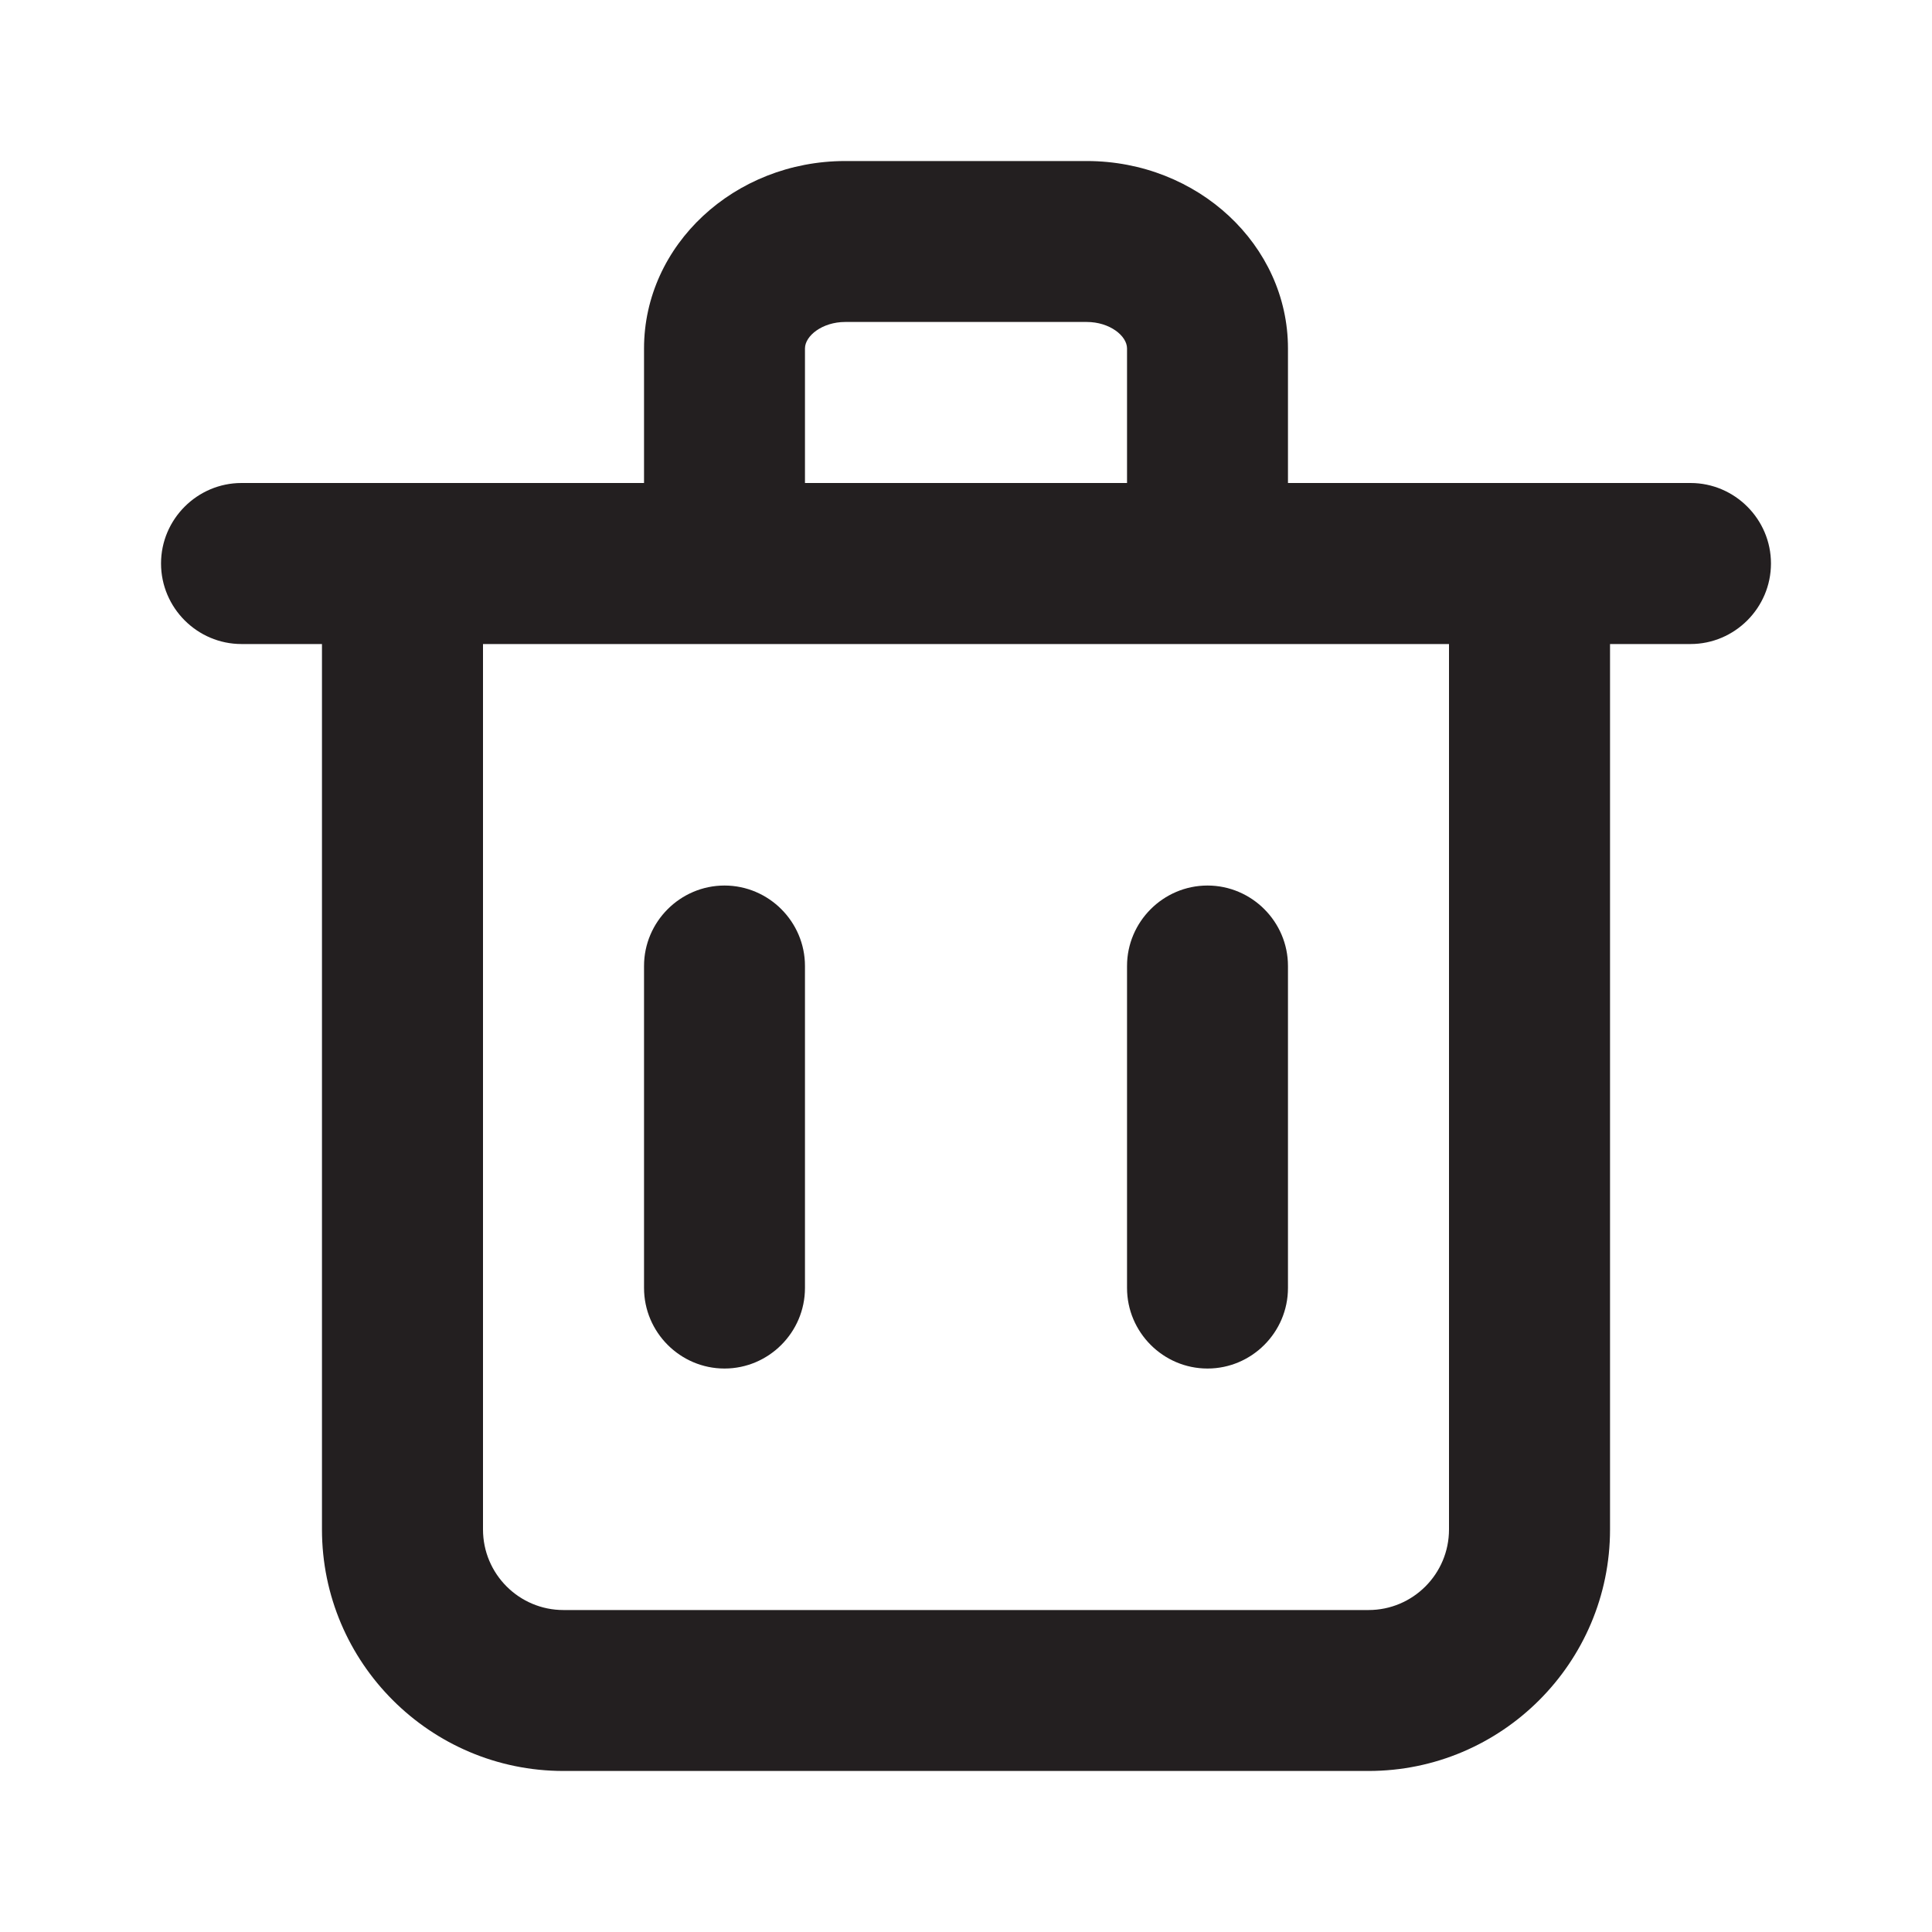 <svg width="20" height="20" viewBox="0 0 20 20" fill="none" xmlns="http://www.w3.org/2000/svg">
<path fill-rule="evenodd" clip-rule="evenodd" d="M8.333 13.333C8.333 13.792 7.958 14.167 7.5 14.167C7.042 14.167 6.667 13.792 6.667 13.333V10C6.667 9.542 7.042 9.167 7.5 9.167C7.958 9.167 8.333 9.542 8.333 10V13.333ZM13.333 13.333C13.333 13.792 12.958 14.167 12.5 14.167C12.042 14.167 11.667 13.792 11.667 13.333V10C11.667 9.542 12.042 9.167 12.5 9.167C12.958 9.167 13.333 9.542 13.333 10V13.333ZM15 15.833C15 16.293 14.627 16.667 14.167 16.667H5.833C5.373 16.667 5 16.293 5 15.833V6.667H15V15.833ZM8.333 3.607C8.333 3.477 8.512 3.333 8.75 3.333H11.25C11.488 3.333 11.667 3.477 11.667 3.607V5H8.333V3.607ZM17.5 5H16.667H13.333V3.607C13.333 2.537 12.399 1.667 11.25 1.667H8.75C7.601 1.667 6.667 2.537 6.667 3.607V5H3.333H2.5C2.042 5 1.667 5.375 1.667 5.833C1.667 6.292 2.042 6.667 2.5 6.667H3.333V15.833C3.333 17.212 4.455 18.333 5.833 18.333H14.167C15.545 18.333 16.667 17.212 16.667 15.833V6.667H17.5C17.958 6.667 18.333 6.292 18.333 5.833C18.333 5.375 17.958 5 17.5 5Z" fill="#231F20"/>
<mask id="mask0" mask-type="alpha" maskUnits="userSpaceOnUse" x="1" y="1" width="18" height="18">
<path fill-rule="evenodd" clip-rule="evenodd" d="M8.333 13.333C8.333 13.792 7.958 14.167 7.5 14.167C7.042 14.167 6.667 13.792 6.667 13.333V10C6.667 9.542 7.042 9.167 7.5 9.167C7.958 9.167 8.333 9.542 8.333 10V13.333ZM13.333 13.333C13.333 13.792 12.958 14.167 12.5 14.167C12.042 14.167 11.667 13.792 11.667 13.333V10C11.667 9.542 12.042 9.167 12.5 9.167C12.958 9.167 13.333 9.542 13.333 10V13.333ZM15 15.833C15 16.293 14.627 16.667 14.167 16.667H5.833C5.373 16.667 5 16.293 5 15.833V6.667H15V15.833ZM8.333 3.607C8.333 3.477 8.512 3.333 8.75 3.333H11.25C11.488 3.333 11.667 3.477 11.667 3.607V5H8.333V3.607ZM17.5 5H16.667H13.333V3.607C13.333 2.537 12.399 1.667 11.25 1.667H8.75C7.601 1.667 6.667 2.537 6.667 3.607V5H3.333H2.5C2.042 5 1.667 5.375 1.667 5.833C1.667 6.292 2.042 6.667 2.5 6.667H3.333V15.833C3.333 17.212 4.455 18.333 5.833 18.333H14.167C15.545 18.333 16.667 17.212 16.667 15.833V6.667H17.5C17.958 6.667 18.333 6.292 18.333 5.833C18.333 5.375 17.958 5 17.5 5Z" fill="white"/>
</mask>
</svg>
